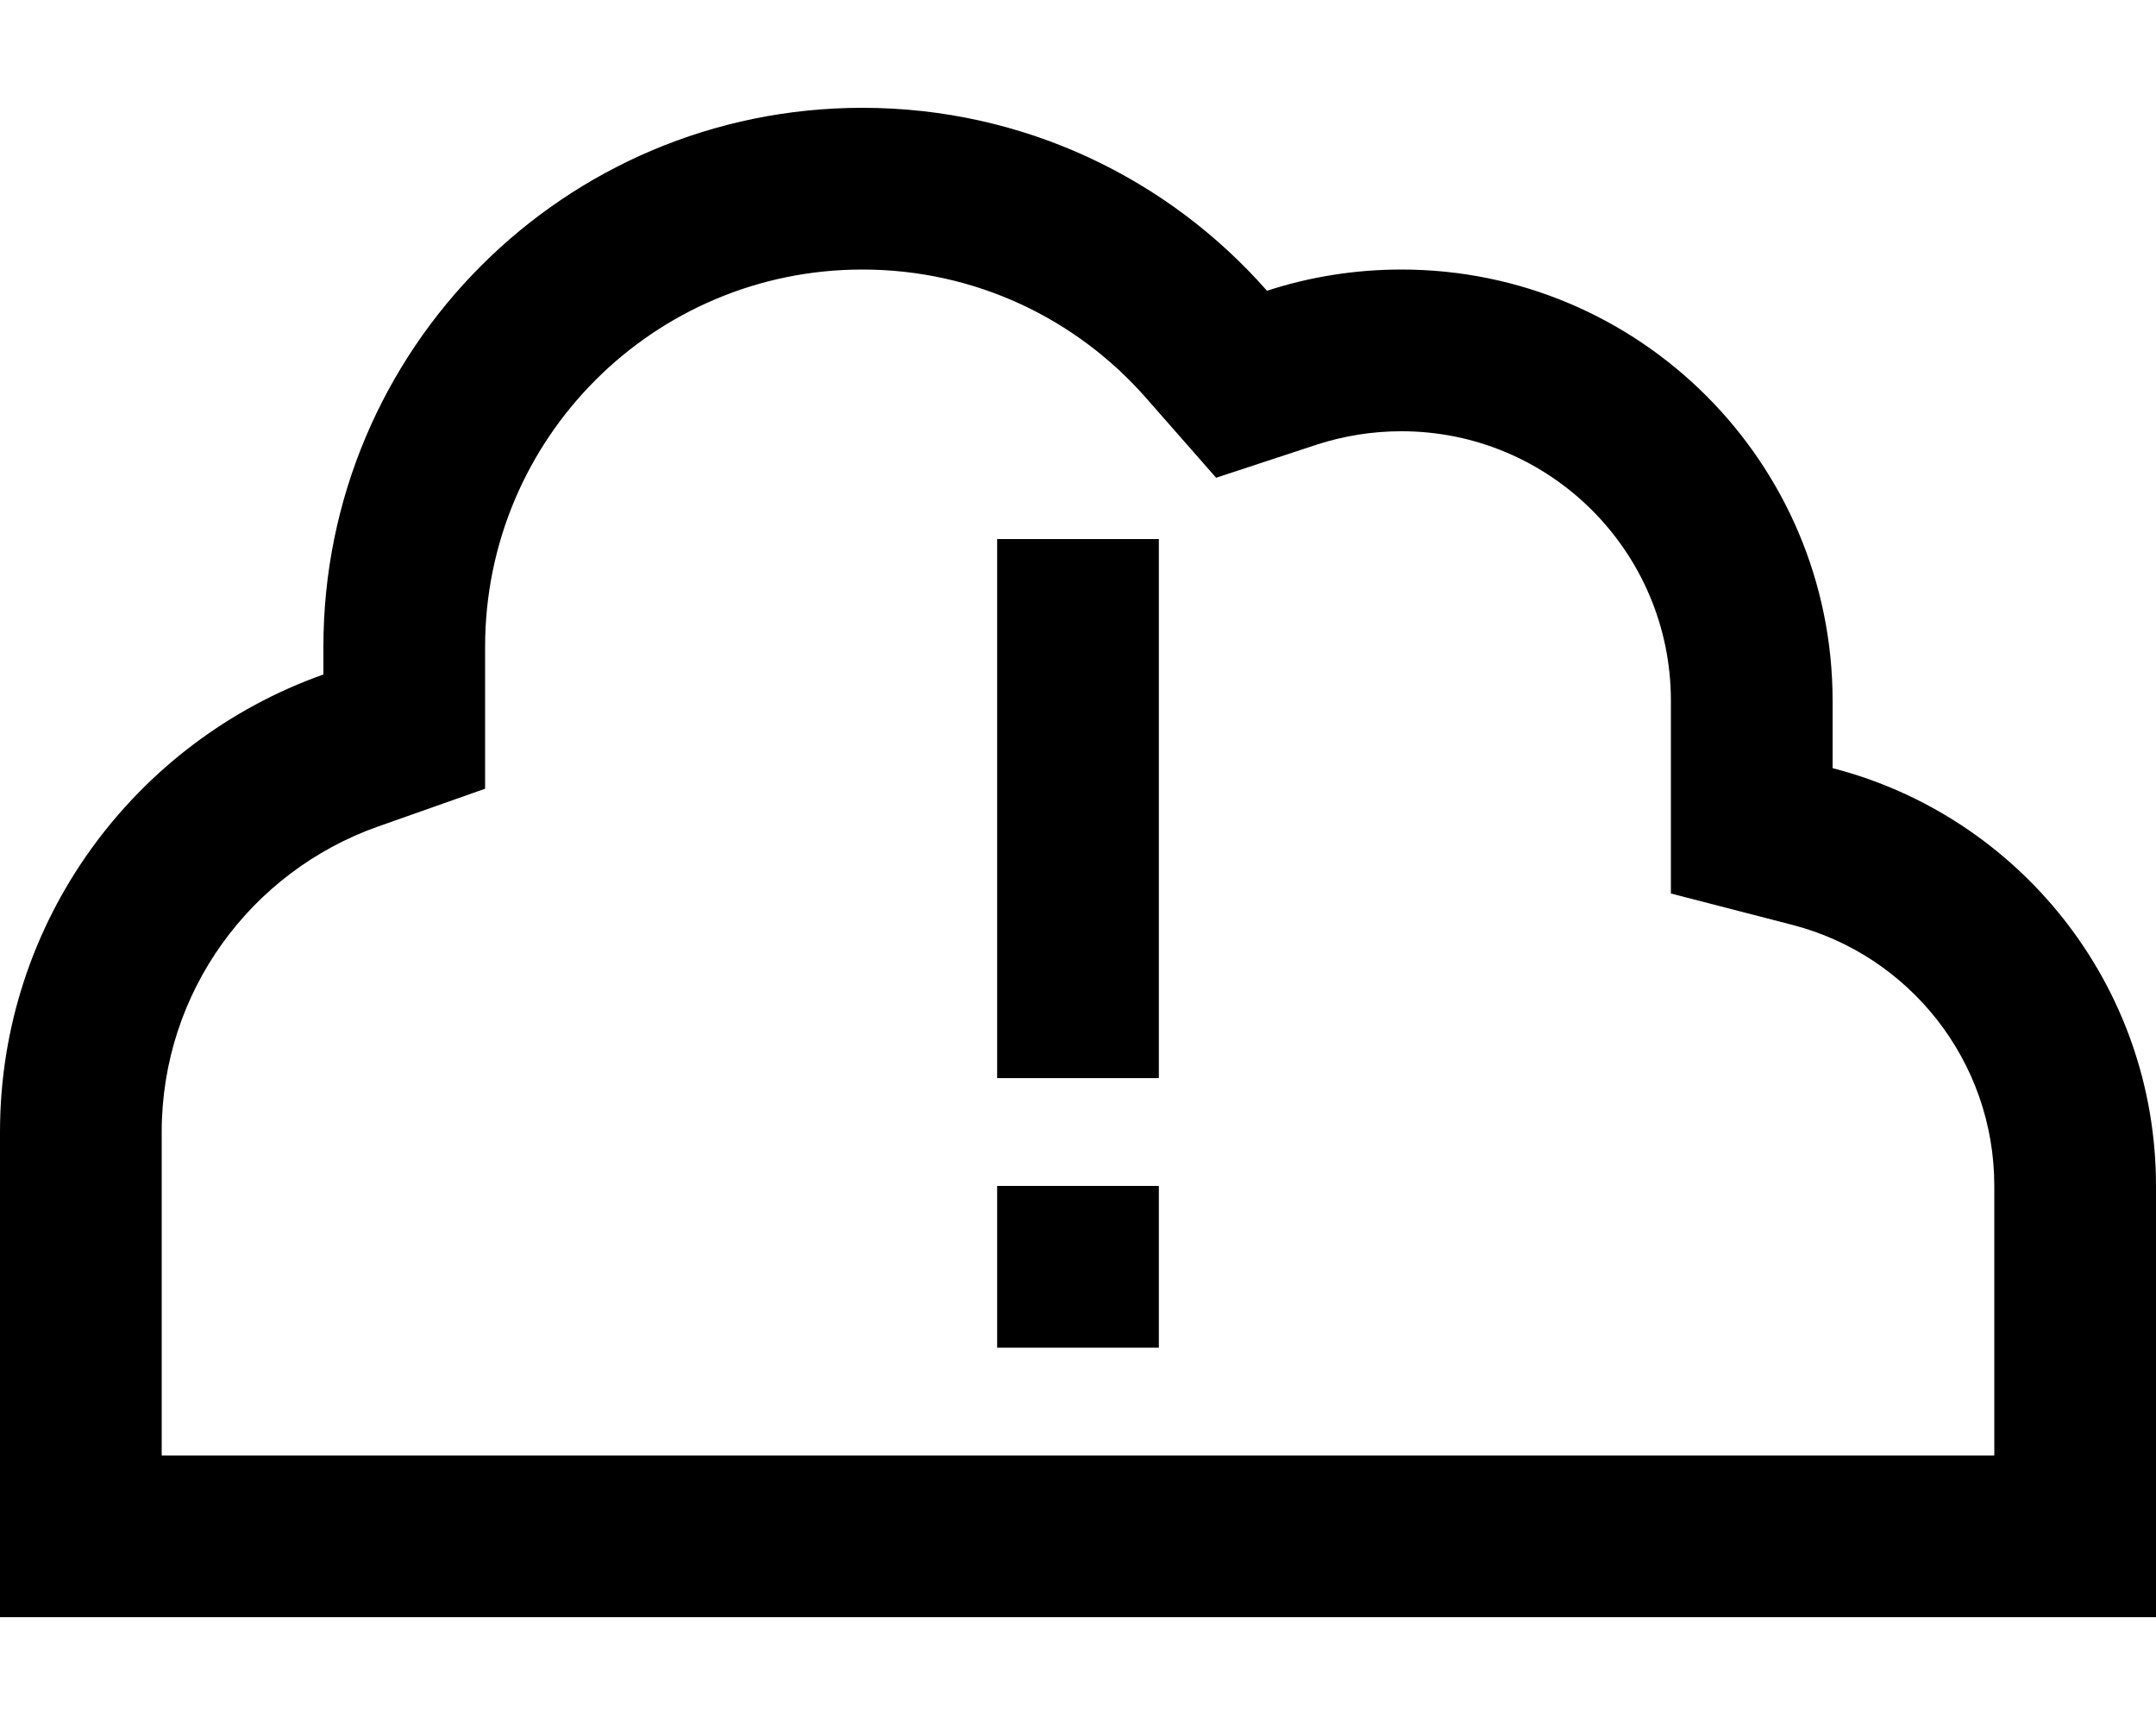 <svg xmlns="http://www.w3.org/2000/svg"  fill="currentColor" viewBox="0 0 640 512"><!--! Font Awesome Pro 6.7.2 by @fontawesome - https://fontawesome.com License - https://fontawesome.com/license (Commercial License) Copyright 2024 Fonticons, Inc. --><path d="M0 336c0-62.7 40.1-116 96-135.8l0-8.2c0-88.4 71.6-160 160-160c47.9 0 90.8 21 120.1 54.3C388.7 82.2 402.1 80 416 80c70.7 0 128 57.3 128 128l0 20c55.2 14.2 96 64.3 96 124l0 80 0 48-48 0-80 0-368 0-96 0L0 480l0-48 0-96zm592 16c0-37.2-25.4-68.6-60-77.5l-36-9.3 0-37.2 0-20c0-44.2-35.8-80-80-80c-8.8 0-17.1 1.4-24.9 3.9L361 141.8 340.1 118C319.5 94.6 289.5 80 256 80c-61.9 0-112 50.1-112 112l0 8.2 0 33.9-32 11.3C74.6 258.7 48 294.3 48 336l0 96 96 0 368 0 80 0 0-80zM344 160l0 24 0 112 0 24-48 0 0-24 0-112 0-24 48 0zM296 352l48 0 0 48-48 0 0-48z"/></svg>